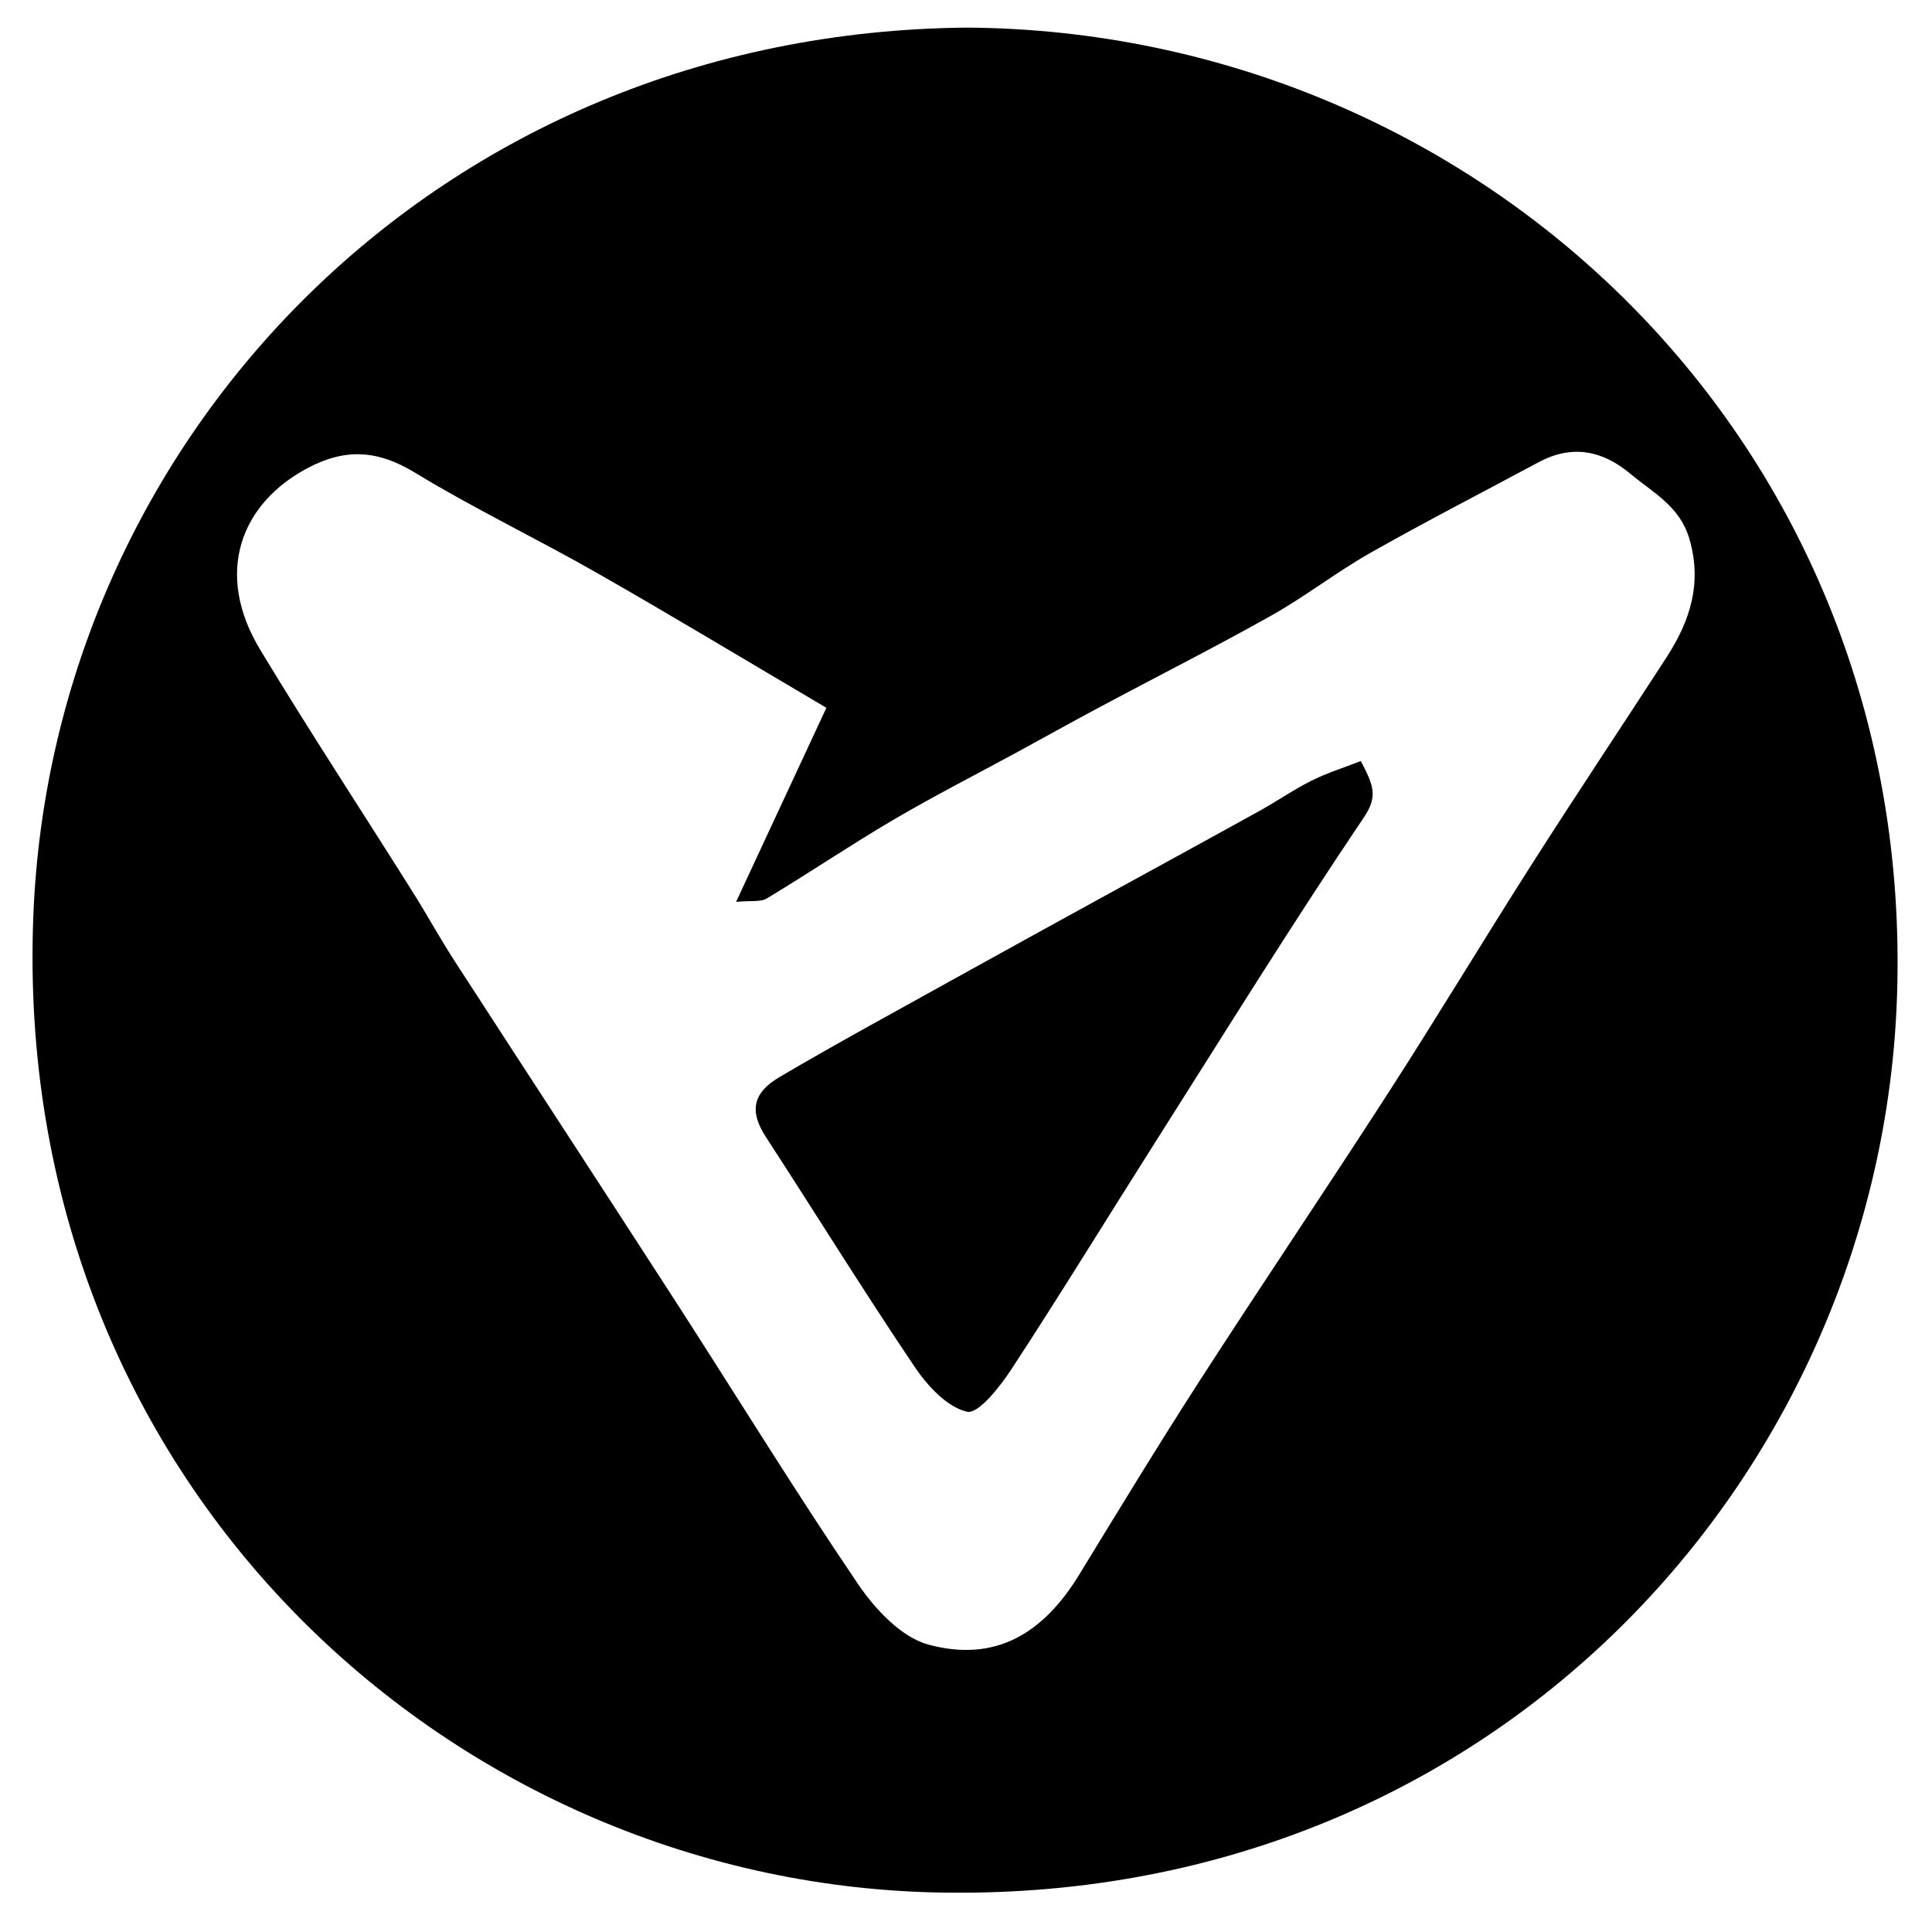 <?xml version="1.0" encoding="iso-8859-1"?>
<!-- Generator: Adobe Illustrator 19.0.0, SVG Export Plug-In . SVG Version: 6.00 Build 0)  -->
<svg version="1.1" id="Layer_1" xmlns="http://www.w3.org/2000/svg" x="0px"
     y="0px"
     viewBox="0 0 2000 2000" style="enable-background:new 0 0 2000 2000;" xml:space="preserve">
<path d="M1001.763,28.578c530.288,4.085,981.022,429.565,962.033,1002.312c-16.458,496.402-419.691,941.978-996.567,928.131
	c-503.45-12.084-955.803-427.047-932.722-1011.053C54.029,454.006,452.978,32.999,1001.763,28.578z M855.476,732.701
	c-83.823-49.398-160.127-95.47-237.524-139.625c-62.367-35.58-127.391-66.649-188.667-103.941
	c-37.874-23.05-71.173-25.394-110.137-4.962c-69.958,36.685-97.856,109.004-49.695,188.631
	c50.978,84.287,105.025,166.715,157.498,250.102c14.879,23.645,28.315,48.208,43.487,71.655
	c76.116,117.628,152.847,234.857,228.855,352.554c63.064,97.653,123.858,196.823,189.13,292.964
	c17.658,26.009,44.846,55.022,73.023,62.532c67.947,18.109,117.589-10.189,155.588-72.292
	c41.099-67.169,81.976-134.505,124.658-200.666c64.56-100.073,131.269-198.76,195.796-298.853
	c50.547-78.407,98.635-158.395,148.808-237.048c45.572-71.44,92.656-141.915,138.733-213.035
	c24.322-37.541,37.295-76.44,23.866-122.733c-9.86-33.991-37.536-47.776-60.956-67.384c-29.393-24.609-60.785-30.6-95.501-11.947
	c-57.999,31.163-116.605,61.249-173.873,93.698c-35.052,19.861-67.124,44.996-102.239,64.726
	c-58.219,32.712-117.873,62.862-176.799,94.322c-28.795,15.373-57.289,31.308-85.96,46.913
	c-42.847,23.321-86.381,45.469-128.422,70.161c-44.417,26.088-87.181,54.978-131.312,81.574c-6.584,3.968-16.697,2.08-31.843,3.546
	C794.551,863.626,824.668,798.906,855.476,732.701z M1357.776,808.116c-18.697,9.372-36.033,21.415-54.368,31.564
	c-56.441,31.241-113.096,62.097-169.632,93.167c-46.956,25.806-93.941,51.559-140.768,77.597
	c-62.202,34.587-124.816,68.488-186.14,104.575c-28.788,16.941-30.631,36.445-13.962,62.084
	c51.486,79.192,101.184,159.57,153.961,237.88c13.257,19.67,33.542,41.741,54.281,46.437c11.619,2.631,34.07-25.957,45.992-44.175
	c50.488-77.15,98.653-155.816,148.051-233.685c71.661-112.962,142.1-226.76,216.855-337.644c14.46-21.449,9.888-32.95-3.347-58.107
	C1390.768,794.833,1373.62,800.173,1357.776,808.116z"/>
</svg>

